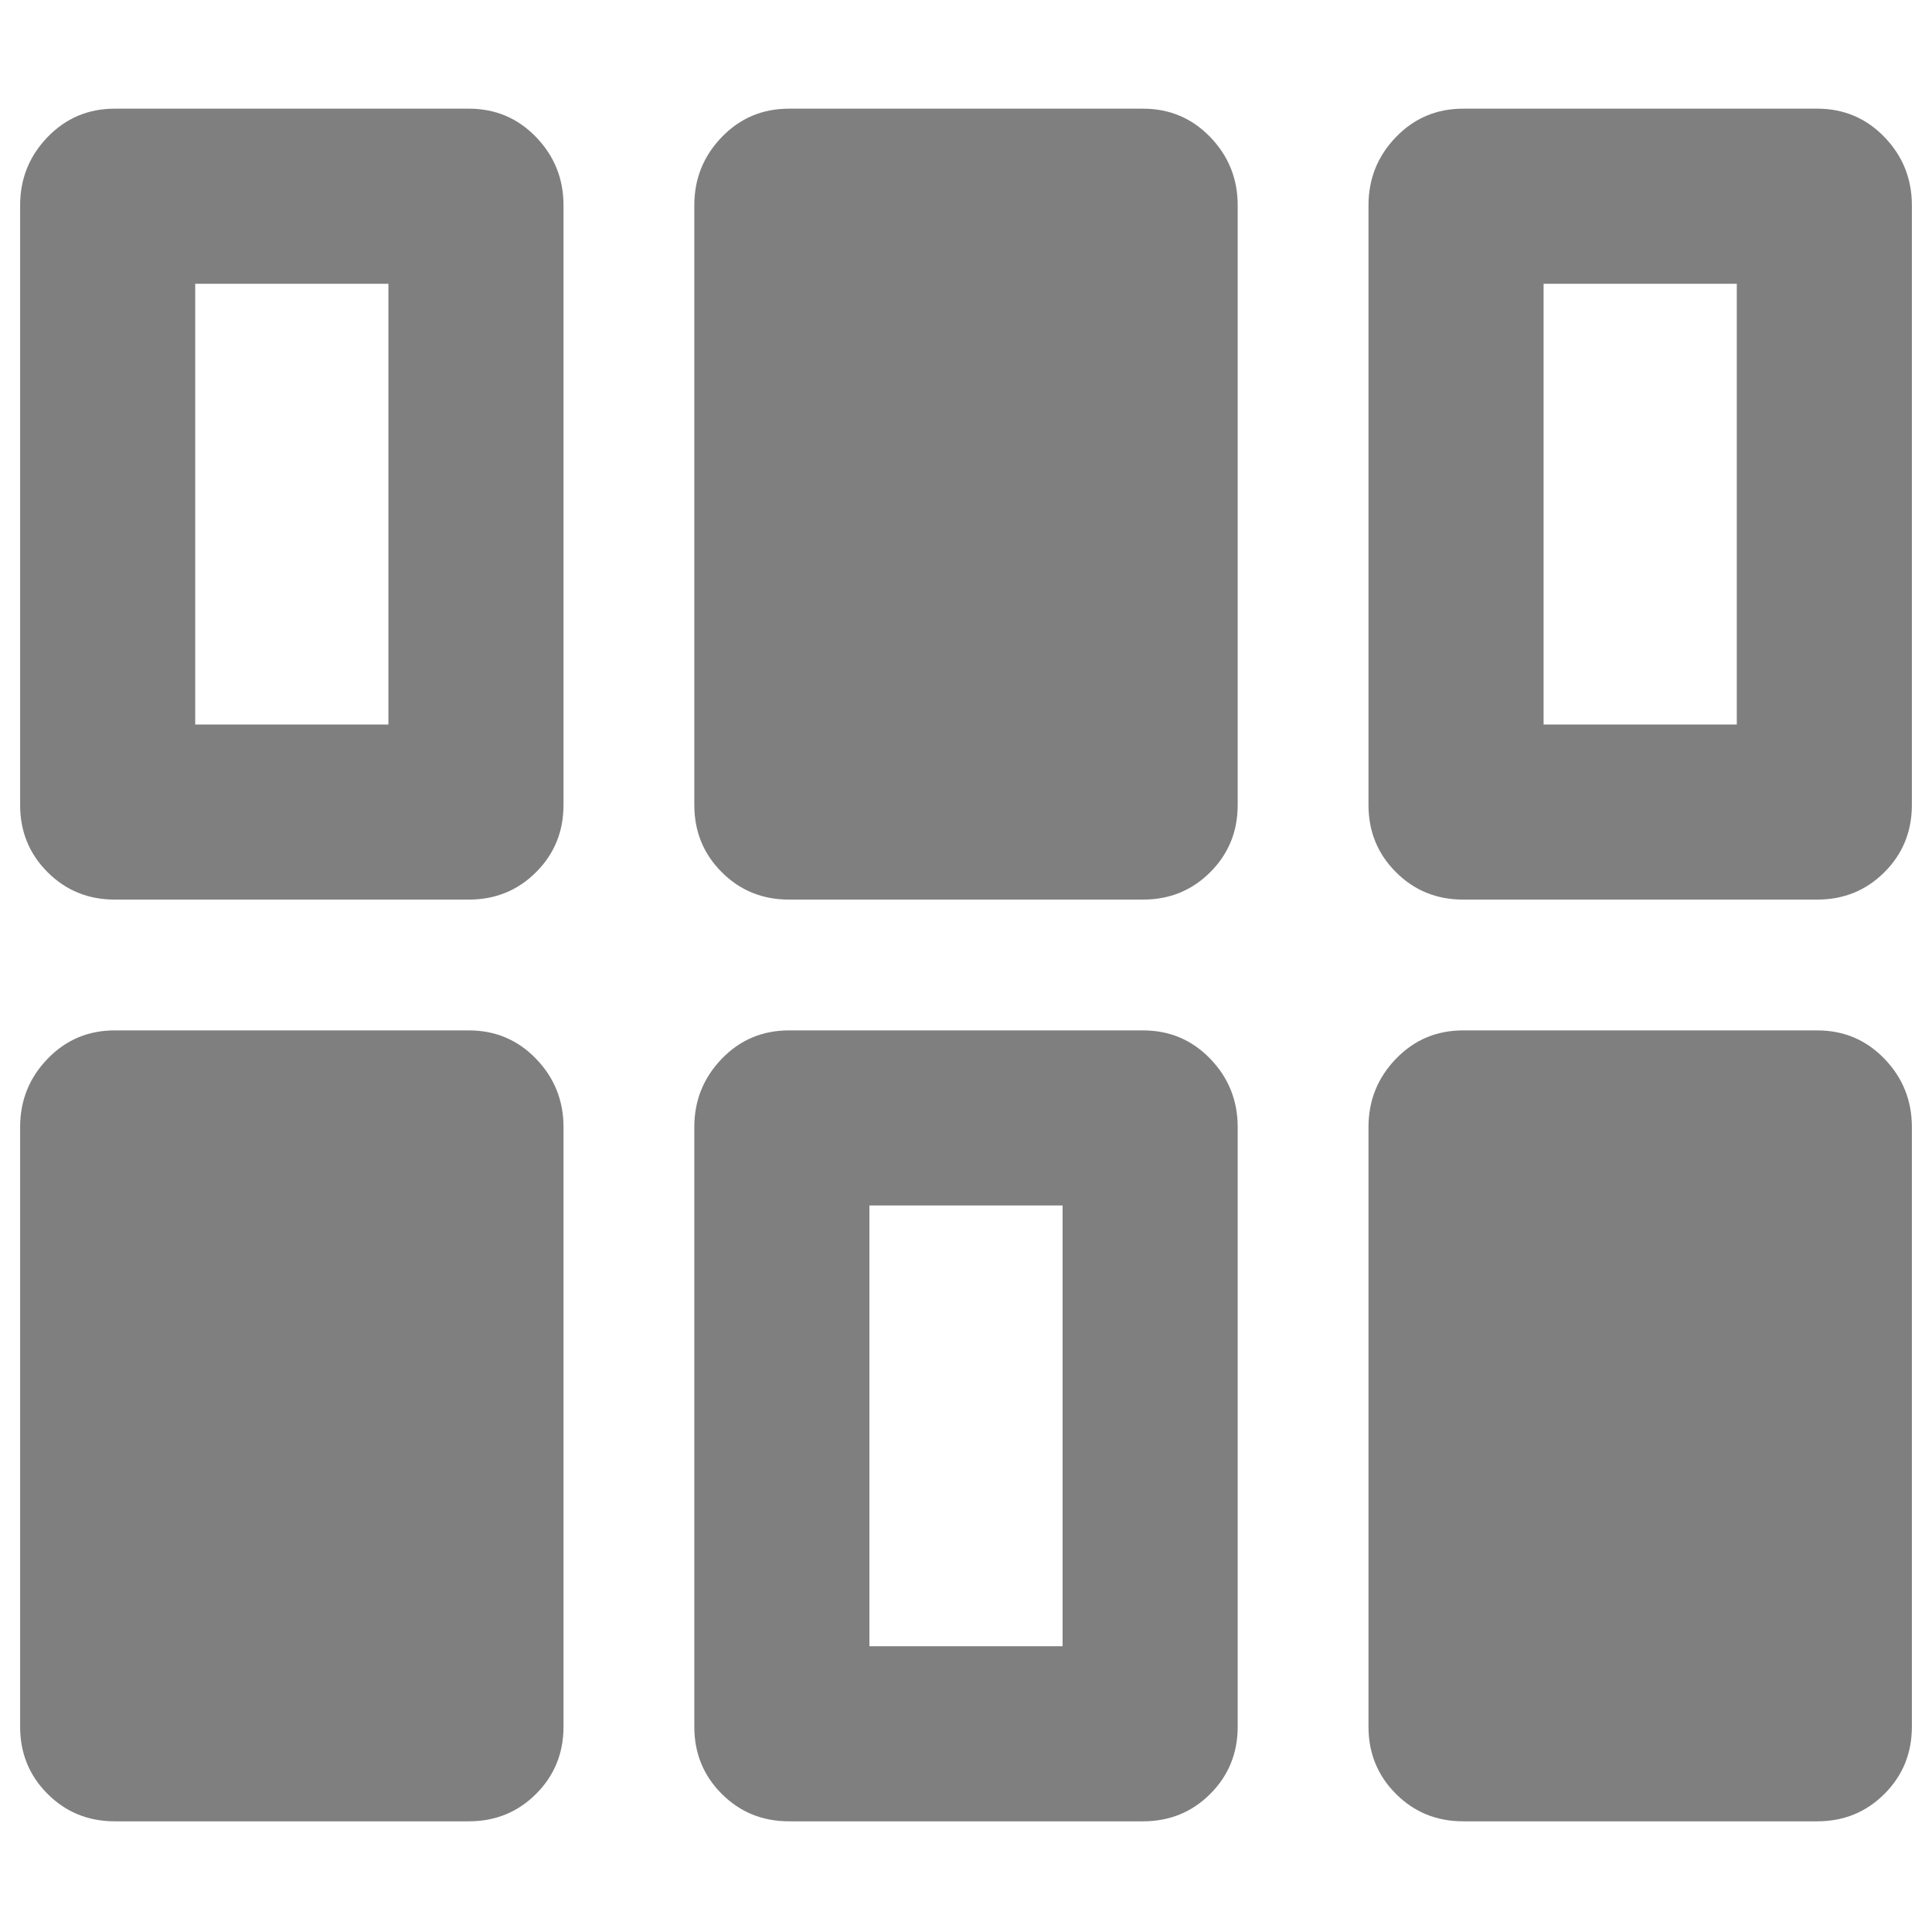 <svg xmlns="http://www.w3.org/2000/svg" height="48" viewBox="0 -960 960 960" width="48"><path fill="rgb(127, 127, 127)" d="M10-102v-298q0-19.75 13.63-33.88Q37.25-448 57-448h176q19.75 0 33.38 14.12Q280-419.75 280-400v298q0 19.75-13.62 33.37Q252.75-55 233-55H57q-19.75 0-33.37-13.63Q10-82.25 10-102Zm335 0v-298q0-19.75 13.63-33.88Q372.25-448 392-448h176q19.75 0 33.38 14.12Q615-419.75 615-400v298q0 19.75-13.62 33.37Q587.75-55 568-55H392q-19.75 0-33.37-13.63Q345-82.25 345-102Zm335 0v-298q0-19.75 13.63-33.88Q707.25-448 727-448h176q19.75 0 33.38 14.12Q950-419.75 950-400v298q0 19.75-13.62 33.37Q922.75-55 903-55H727q-19.75 0-33.37-13.63Q680-82.25 680-102Zm-248-40h96v-219h-96v219ZM10-560v-298q0-19.75 13.63-33.88Q37.25-906 57-906h176q19.75 0 33.38 14.12Q280-877.75 280-858v298q0 19.75-13.62 33.37Q252.75-513 233-513H57q-19.75 0-33.37-13.63Q10-540.25 10-560Zm335 0v-298q0-19.75 13.63-33.88Q372.25-906 392-906h176q19.75 0 33.38 14.12Q615-877.75 615-858v298q0 19.75-13.62 33.37Q587.75-513 568-513H392q-19.75 0-33.37-13.63Q345-540.25 345-560Zm335 0v-298q0-19.75 13.63-33.88Q707.25-906 727-906h176q19.75 0 33.38 14.12Q950-877.75 950-858v298q0 19.75-13.62 33.37Q922.75-513 903-513H727q-19.75 0-33.37-13.63Q680-540.25 680-560ZM97-600h96v-219H97v219Zm670 0h96v-219h-96v219Z"/></svg>